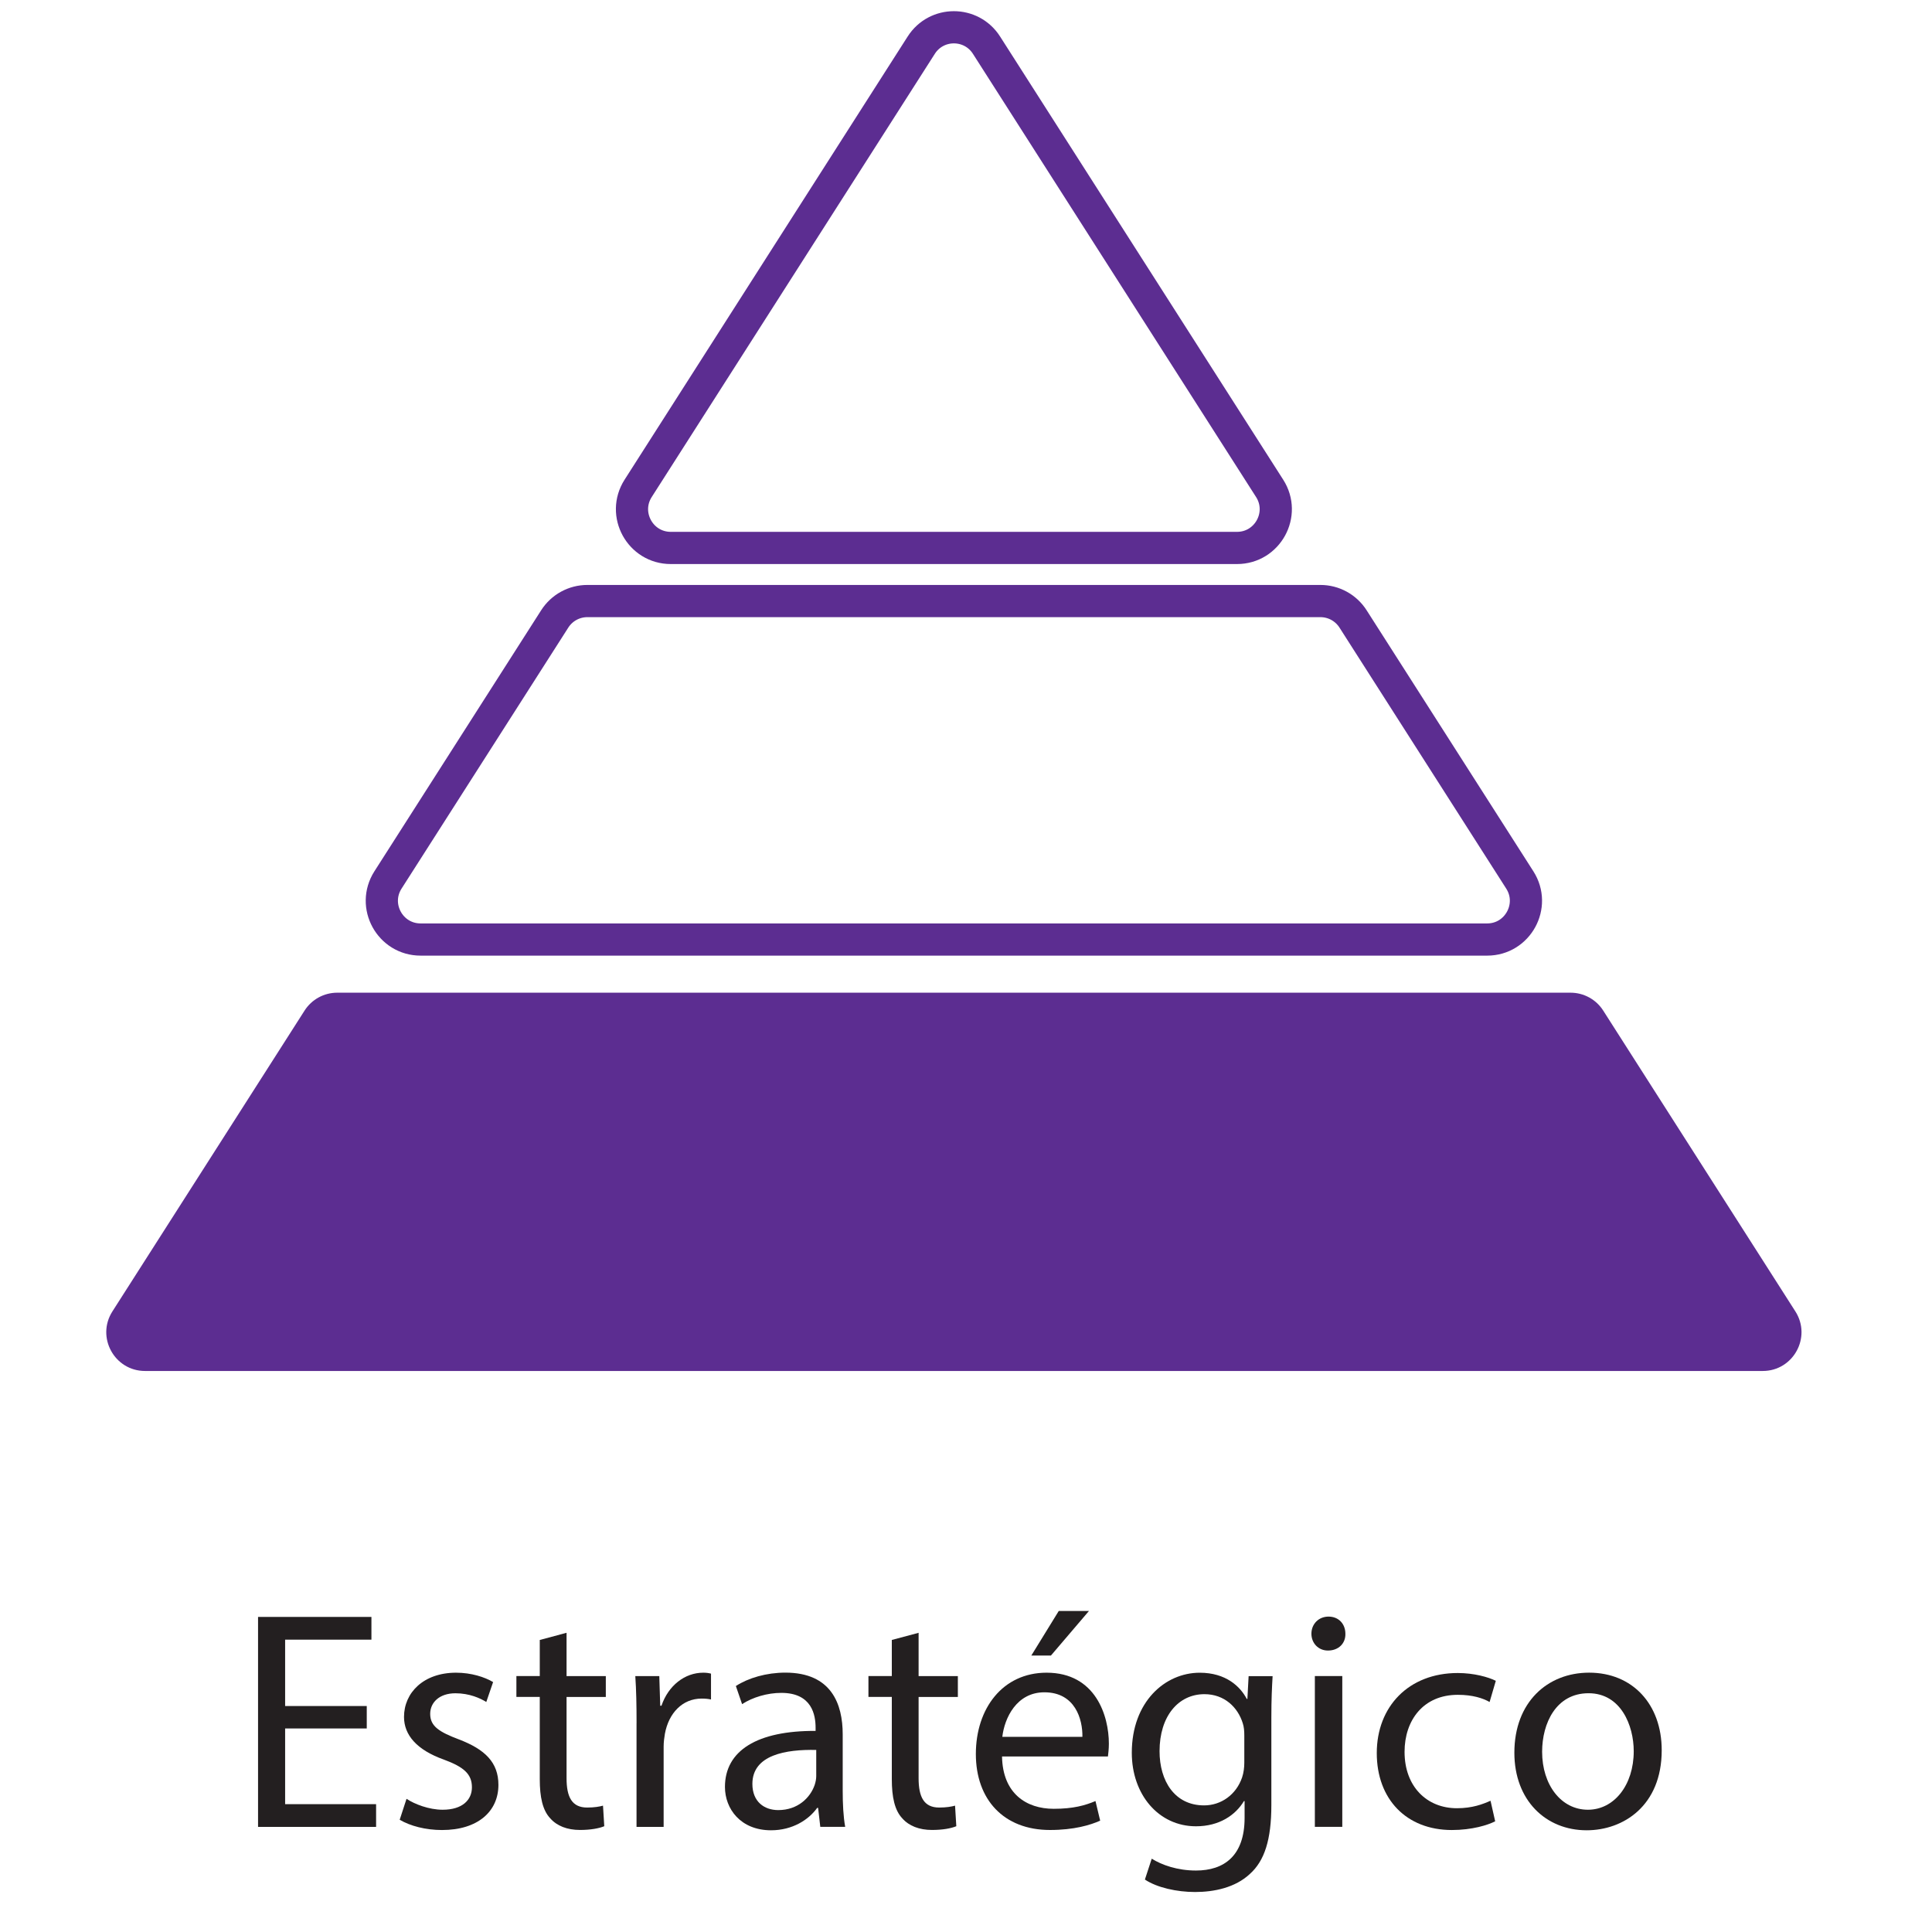 <?xml version="1.0" encoding="iso-8859-1"?>
<!-- Generator: Adobe Illustrator 19.0.0, SVG Export Plug-In . SVG Version: 6.00 Build 0)  -->
<svg version="1.1" id="Layer_1" xmlns="http://www.w3.org/2000/svg" xmlns:xlink="http://www.w3.org/1999/xlink" x="0px" y="0px"
	 viewBox="0 0 60 60" style="enable-background:new 0 0 60 60;" xml:space="preserve">
<style type="text/css">
	.st0{fill:#5C2D91;}
	.st1{fill:none;stroke:#5C2D91;stroke-miterlimit:10;}
	.st2{fill:#231F20;}
</style>
<g>
	<path id="XMLID_4_" class="st0" d="M4.505,42.577h50.238c0.95,0,1.525-1.05,1.014-1.85l-5.968-9.343
		c-0.221-0.346-0.603-0.555-1.014-0.555H10.473c-0.41,0-0.793,0.209-1.014,0.555l-5.968,9.343
		C2.98,41.527,3.555,42.577,4.505,42.577z"/>
	<path id="XMLID_3_" class="st1" d="M28.61,1.403l-8.792,13.764c-0.511,0.801,0.064,1.85,1.014,1.85h17.584
		c0.95,0,1.525-1.05,1.014-1.85L30.637,1.403C30.164,0.662,29.083,0.662,28.61,1.403z"/>
	<path id="XMLID_2_" class="st1" d="M17.228,19.221l-5.179,8.107c-0.511,0.801,0.064,1.85,1.014,1.85h33.122
		c0.95,0,1.525-1.05,1.014-1.85l-5.179-8.107c-0.221-0.346-0.603-0.555-1.014-0.555H18.242
		C17.831,18.666,17.449,18.875,17.228,19.221z"/>
</g>
<g id="XMLID_5_">
	<path id="XMLID_6_" class="st2" d="M11.39,53.679H8.855v2.351h2.825v0.706H8.014v-6.521h3.521v0.706h-2.68v2.061h2.535V53.679z"/>
	<path id="XMLID_8_" class="st2" d="M12.625,55.864c0.251,0.165,0.696,0.339,1.122,0.339c0.619,0,0.909-0.31,0.909-0.696
		c0-0.406-0.242-0.629-0.871-0.861c-0.842-0.3-1.238-0.764-1.238-1.325c0-0.755,0.609-1.374,1.616-1.374
		c0.474,0,0.89,0.136,1.151,0.291l-0.212,0.619c-0.184-0.116-0.522-0.271-0.958-0.271c-0.503,0-0.784,0.29-0.784,0.639
		c0,0.387,0.281,0.562,0.89,0.793c0.813,0.31,1.229,0.716,1.229,1.413c0,0.822-0.638,1.402-1.751,1.402
		c-0.513,0-0.987-0.126-1.315-0.319L12.625,55.864z"/>
	<path id="XMLID_10_" class="st2" d="M17.595,50.708v1.345h1.219v0.648h-1.219v2.525c0,0.58,0.165,0.909,0.639,0.909
		c0.223,0,0.387-0.029,0.493-0.059l0.039,0.639c-0.165,0.068-0.426,0.116-0.755,0.116c-0.396,0-0.716-0.126-0.919-0.357
		c-0.242-0.252-0.329-0.668-0.329-1.22v-2.554h-0.726v-0.648h0.726v-1.122L17.595,50.708z"/>
	<path id="XMLID_12_" class="st2" d="M19.769,53.514c0-0.551-0.009-1.025-0.039-1.461h0.745l0.029,0.919h0.039
		c0.213-0.628,0.726-1.025,1.296-1.025c0.097,0,0.165,0.01,0.242,0.029v0.803c-0.087-0.019-0.174-0.028-0.29-0.028
		c-0.6,0-1.025,0.454-1.142,1.093c-0.019,0.116-0.039,0.252-0.039,0.396v2.496h-0.842V53.514z"/>
	<path id="XMLID_14_" class="st2" d="M25.475,56.735l-0.068-0.59h-0.029c-0.261,0.367-0.764,0.696-1.432,0.696
		c-0.948,0-1.432-0.668-1.432-1.345c0-1.132,1.006-1.751,2.815-1.741v-0.097c0-0.387-0.106-1.084-1.064-1.084
		c-0.436,0-0.89,0.136-1.219,0.349l-0.193-0.562c0.387-0.251,0.948-0.416,1.538-0.416c1.432,0,1.78,0.978,1.78,1.916v1.751
		c0,0.406,0.019,0.803,0.077,1.122H25.475z M25.349,54.346c-0.929-0.02-1.983,0.146-1.983,1.055c0,0.552,0.368,0.813,0.803,0.813
		c0.61,0,0.997-0.387,1.132-0.783c0.029-0.088,0.048-0.185,0.048-0.271V54.346z"/>
	<path id="XMLID_17_" class="st2" d="M28.528,50.708v1.345h1.219v0.648h-1.219v2.525c0,0.58,0.165,0.909,0.639,0.909
		c0.223,0,0.387-0.029,0.493-0.059l0.039,0.639c-0.165,0.068-0.426,0.116-0.755,0.116c-0.396,0-0.716-0.126-0.919-0.357
		c-0.242-0.252-0.329-0.668-0.329-1.22v-2.554h-0.726v-0.648h0.726v-1.122L28.528,50.708z"/>
	<path id="XMLID_19_" class="st2" d="M31.119,54.549c0.02,1.151,0.755,1.625,1.605,1.625c0.61,0,0.978-0.106,1.297-0.241
		l0.146,0.609c-0.301,0.136-0.813,0.29-1.558,0.29c-1.441,0-2.303-0.948-2.303-2.36s0.832-2.525,2.196-2.525
		c1.528,0,1.935,1.345,1.935,2.206c0,0.174-0.02,0.31-0.029,0.396H31.119z M33.615,53.939c0.01-0.542-0.223-1.383-1.181-1.383
		c-0.86,0-1.238,0.793-1.306,1.383H33.615z M33.818,50.031l-1.181,1.384h-0.609l0.852-1.384H33.818z"/>
	<path id="XMLID_23_" class="st2" d="M39.522,52.053c-0.02,0.339-0.039,0.716-0.039,1.287v2.719c0,1.073-0.212,1.731-0.667,2.138
		c-0.455,0.426-1.112,0.561-1.703,0.561c-0.561,0-1.18-0.135-1.557-0.387l0.212-0.648c0.31,0.194,0.794,0.368,1.374,0.368
		c0.871,0,1.51-0.455,1.51-1.635v-0.522h-0.02c-0.262,0.436-0.765,0.783-1.49,0.783c-1.161,0-1.993-0.986-1.993-2.283
		c0-1.586,1.035-2.486,2.109-2.486c0.813,0,1.258,0.426,1.461,0.813h0.02l0.038-0.707H39.522z M38.643,53.9
		c0-0.145-0.01-0.271-0.049-0.387c-0.154-0.493-0.57-0.899-1.189-0.899c-0.813,0-1.394,0.687-1.394,1.771
		c0,0.919,0.465,1.683,1.384,1.683c0.522,0,0.996-0.328,1.18-0.87c0.049-0.146,0.068-0.31,0.068-0.455V53.9z"/>
	<path id="XMLID_26_" class="st2" d="M41.782,50.737c0.01,0.29-0.203,0.522-0.542,0.522c-0.3,0-0.513-0.232-0.513-0.522
		c0-0.3,0.223-0.532,0.532-0.532C41.579,50.205,41.782,50.438,41.782,50.737z M40.834,56.735v-4.683h0.852v4.683H40.834z"/>
	<path id="XMLID_29_" class="st2" d="M46.434,56.562c-0.223,0.116-0.716,0.271-1.345,0.271c-1.412,0-2.332-0.958-2.332-2.39
		c0-1.441,0.987-2.486,2.516-2.486c0.503,0,0.948,0.126,1.181,0.242l-0.193,0.658c-0.204-0.116-0.522-0.223-0.987-0.223
		c-1.074,0-1.654,0.793-1.654,1.771c0,1.083,0.696,1.751,1.625,1.751c0.484,0,0.804-0.126,1.045-0.232L46.434,56.562z"/>
	<path id="XMLID_31_" class="st2" d="M51.606,54.355c0,1.731-1.199,2.486-2.331,2.486c-1.268,0-2.245-0.929-2.245-2.409
		c0-1.567,1.026-2.486,2.322-2.486C50.697,51.946,51.606,52.924,51.606,54.355z M47.892,54.404c0,1.025,0.59,1.799,1.422,1.799
		c0.813,0,1.423-0.764,1.423-1.818c0-0.794-0.397-1.8-1.403-1.8S47.892,53.514,47.892,54.404z"/>
</g>
</svg>
